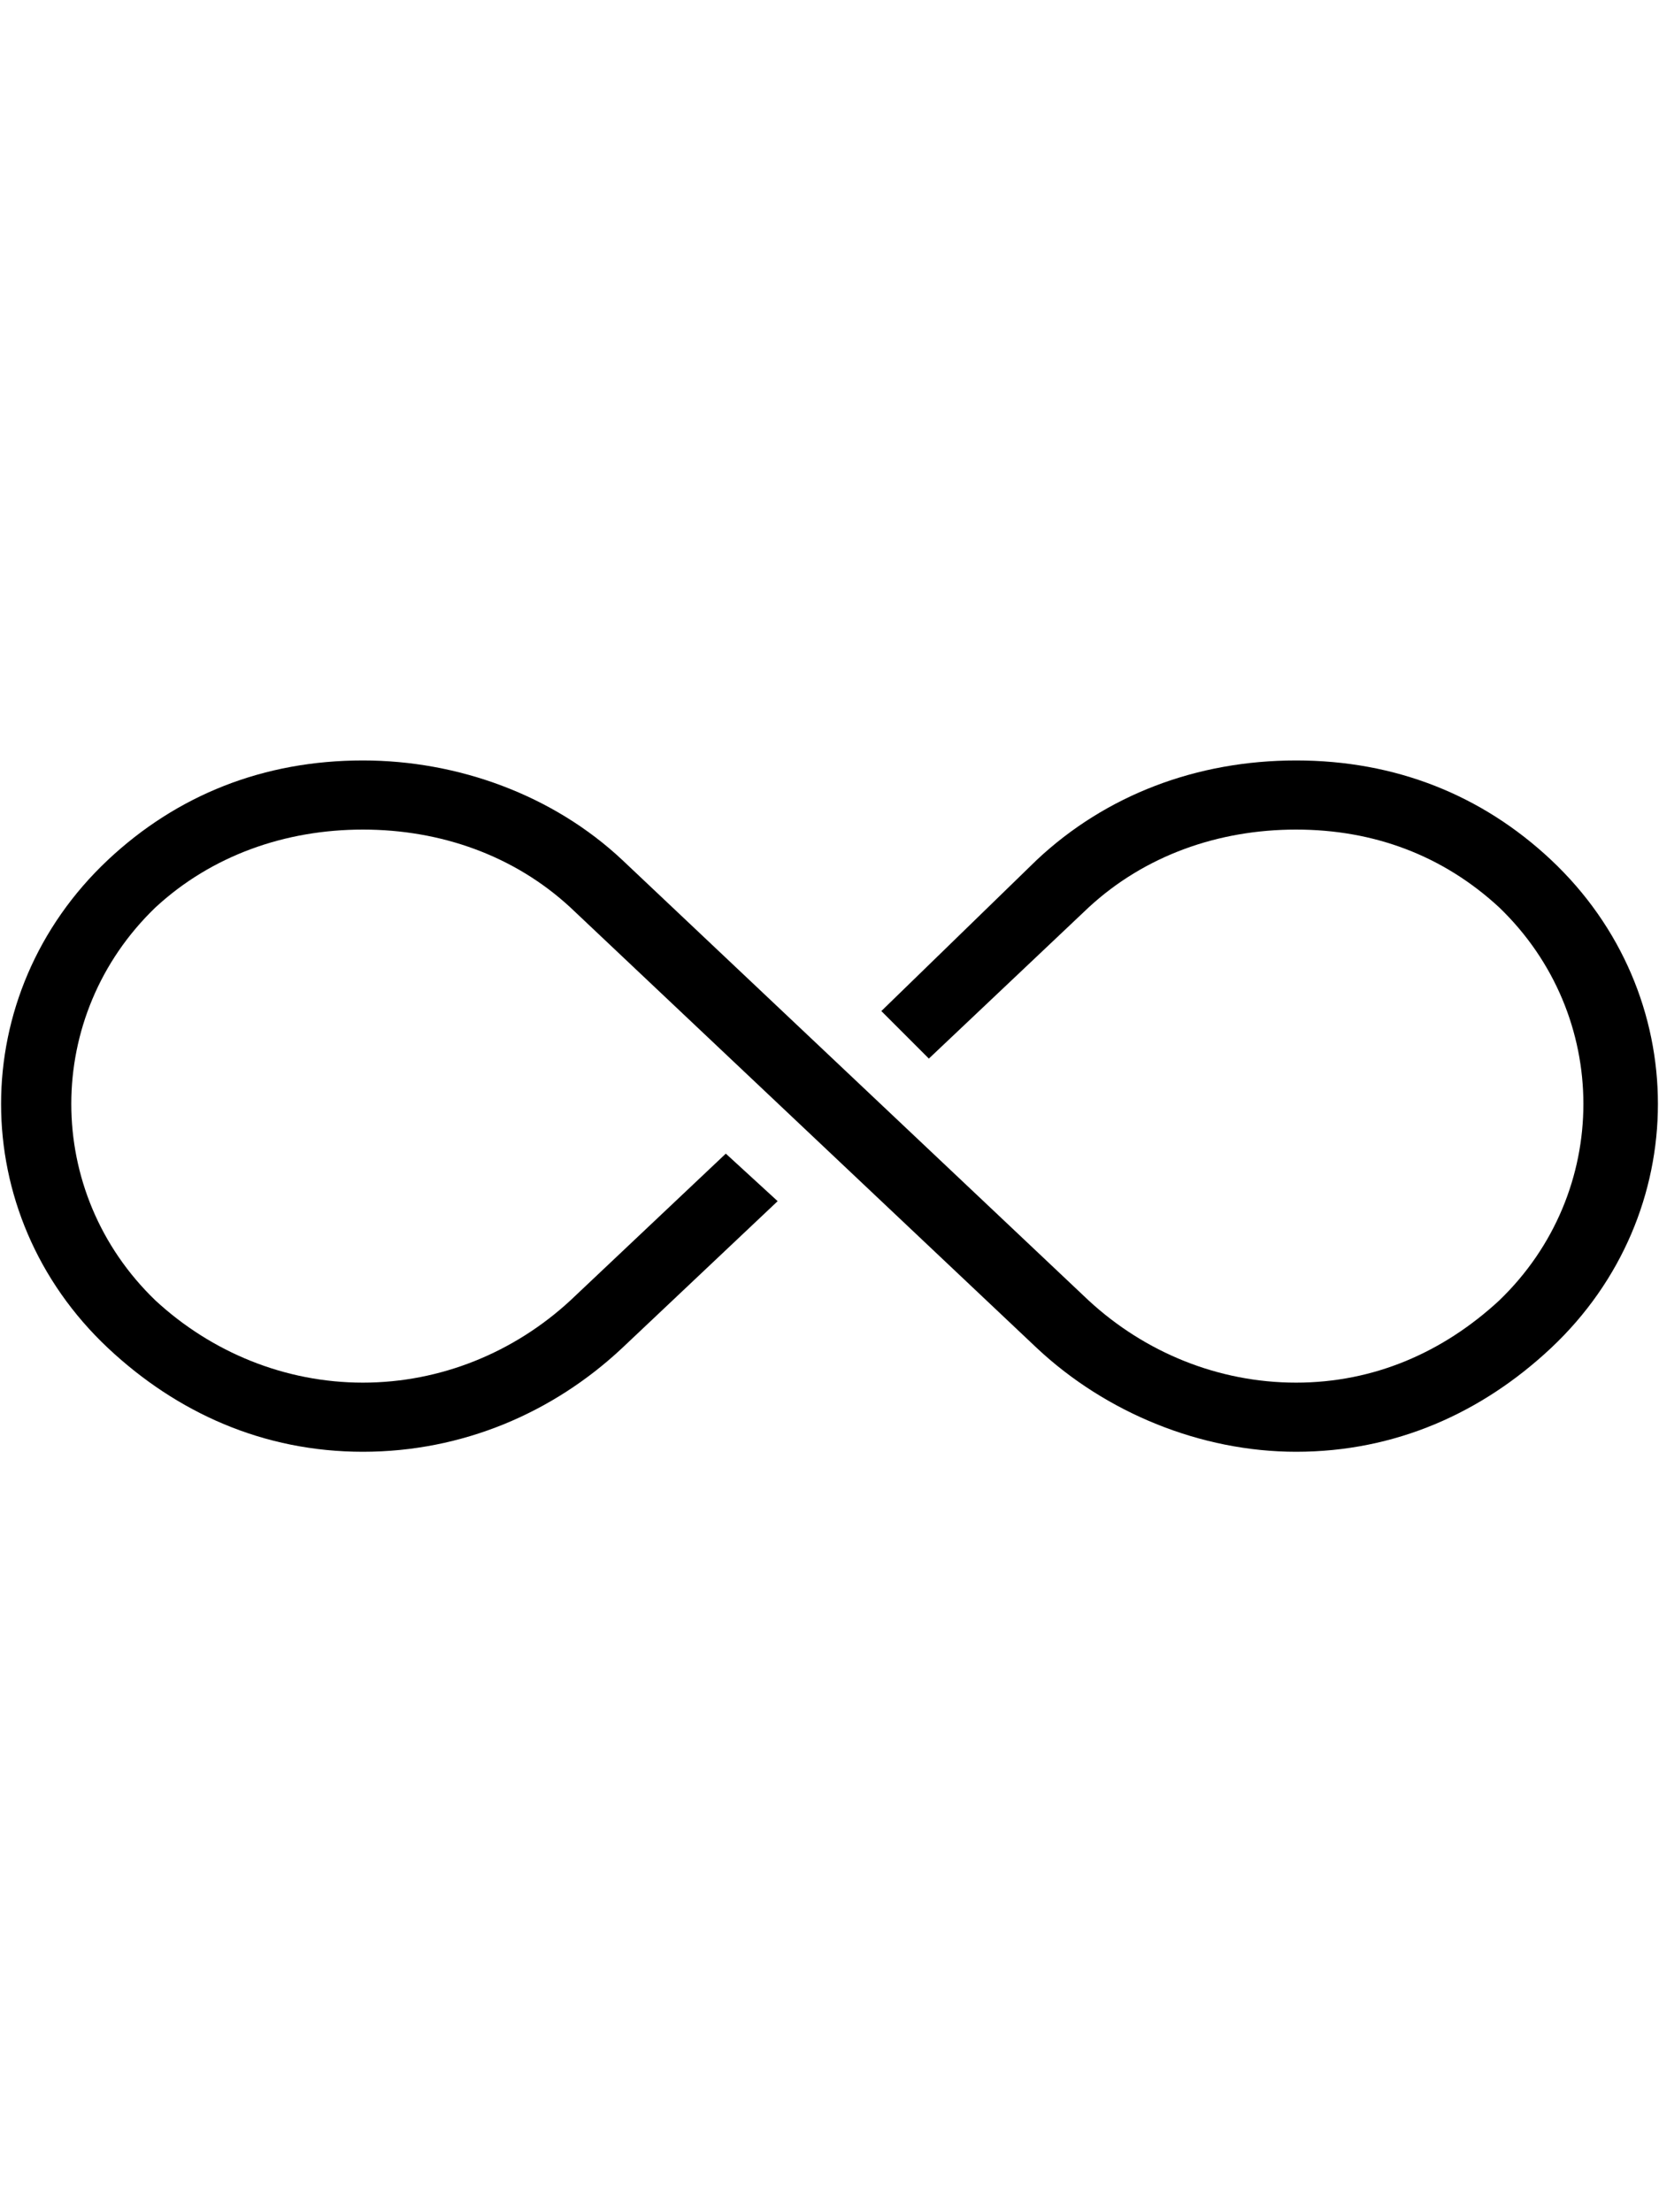<?xml version="1.0" encoding="utf-8"?>
<!-- Generated by IcoMoon.io -->
<!DOCTYPE svg PUBLIC "-//W3C//DTD SVG 1.1//EN" "http://www.w3.org/Graphics/SVG/1.1/DTD/svg11.dtd">
<svg version="1.1" xmlns="http://www.w3.org/2000/svg" xmlns:xlink="http://www.w3.org/1999/xlink" width="384" height="512" viewBox="0 0 384 512">
<g>
</g>
	<path d="M359 199c33 31 33 82 0 113-16 15-36 24-59 24-22 0-44-9-60-24l-108-102c-13-12-30-18-48-18s-35 6-48 18c-26 25-26 66 0 91 13 12 30 19 48 19s35-7 48-19l36-34 12 11-36 34c-16 15-37 24-60 24s-43-9-59-24c-33-31-33-82 0-113 16-15 36-23 59-23 22 0 44 8 60 23l108 102c13 12 30 19 48 19s34-7 47-19c26-25 26-66 0-91-13-12-29-18-47-18s-35 6-48 18l-37 35-11-11 36-35c16-15 37-23 60-23s43 8 59 23z" fill="#000000" />
</svg>
